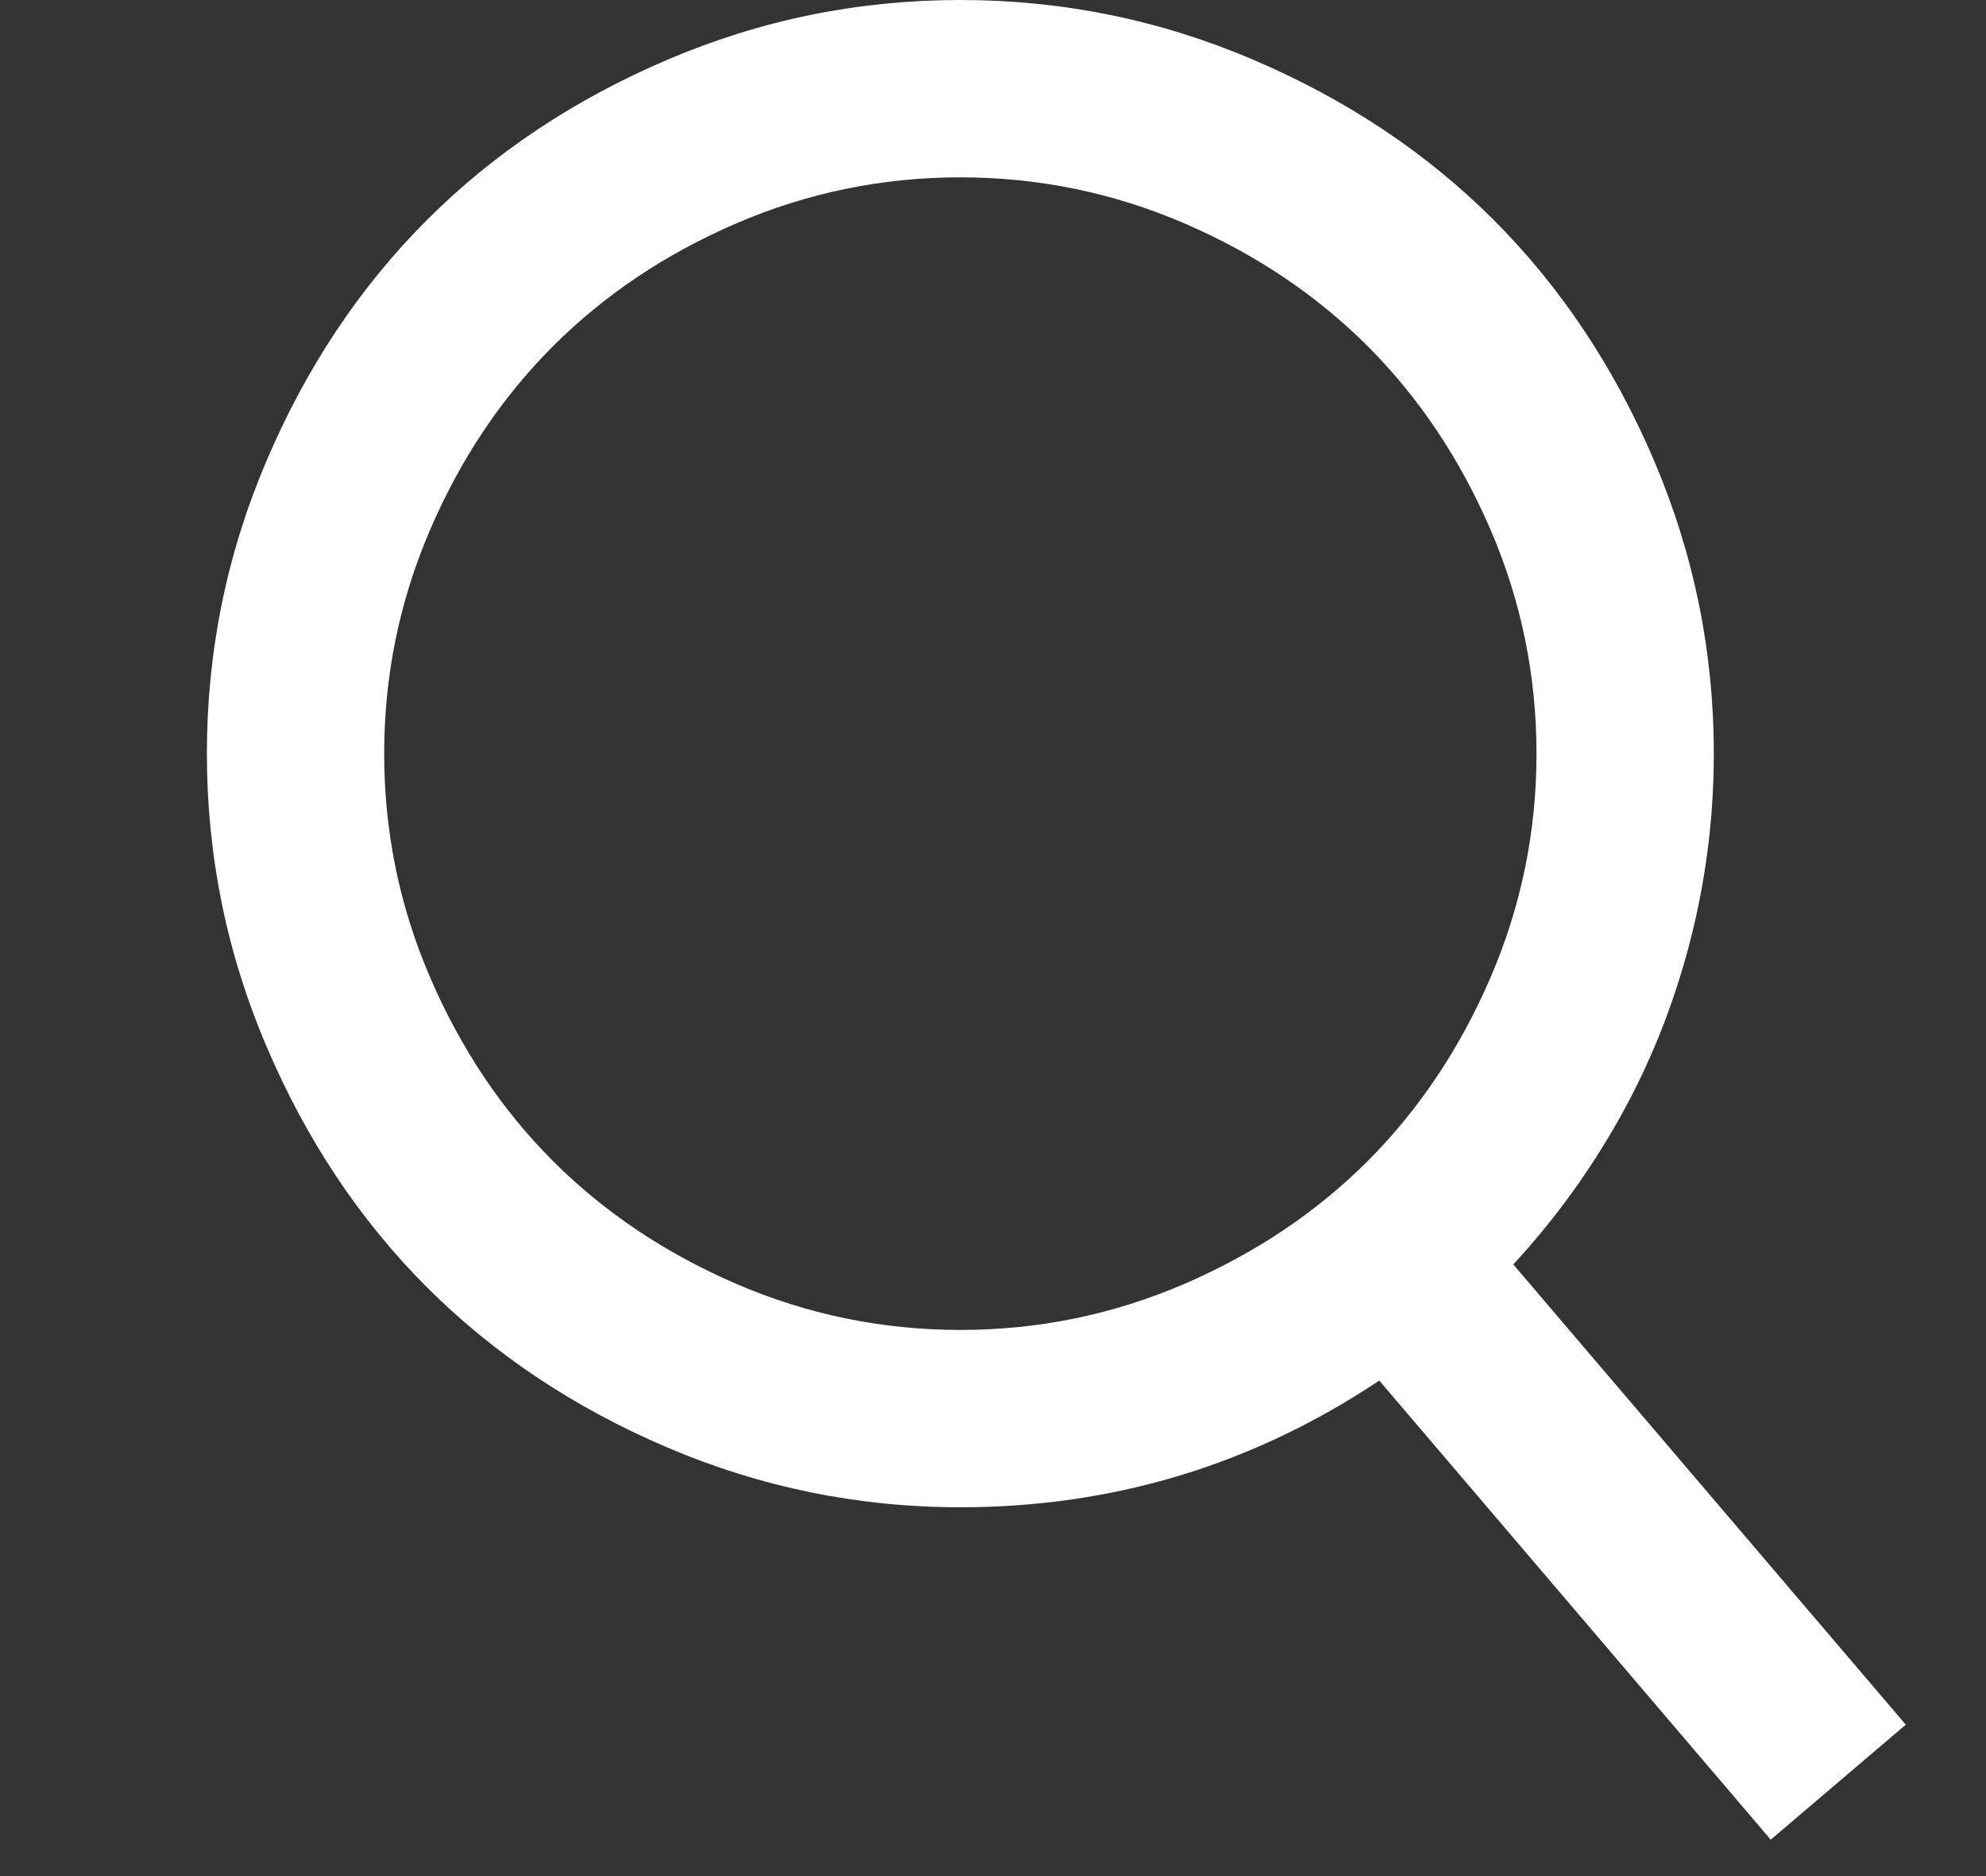 <svg width="18" height="17" viewBox="0 0 18 17" fill="none" xmlns="http://www.w3.org/2000/svg">
<rect x="0" y="0" width="18" height="17" fill="#333333" stroke="none"/>
<g clip-path="url(#clip0_147_1706)">
<path d="M13.716 11.458L17.273 15.628L16.049 16.67L12.501 12.51C11.353 13.275 10.088 13.658 8.704 13.658C7.779 13.658 6.895 13.477 6.05 13.117C5.205 12.757 4.478 12.272 3.869 11.664C3.26 11.055 2.776 10.328 2.416 9.483C2.055 8.638 1.875 7.753 1.875 6.829C1.875 5.904 2.055 5.02 2.416 4.175C2.776 3.33 3.26 2.603 3.869 1.994C4.478 1.385 5.205 0.901 6.05 0.541C6.895 0.18 7.779 0 8.704 0C9.628 0 10.513 0.18 11.358 0.541C12.203 0.901 12.93 1.385 13.539 1.994C14.147 2.603 14.632 3.33 14.992 4.175C15.352 5.02 15.533 5.904 15.533 6.829C15.533 7.415 15.459 7.989 15.313 8.55C15.166 9.111 14.957 9.634 14.686 10.119C14.415 10.604 14.092 11.05 13.715 11.458H13.716ZM8.704 12.051C9.412 12.051 10.088 11.912 10.732 11.635C11.376 11.357 11.93 10.986 12.396 10.521C12.861 10.055 13.232 9.5 13.51 8.856C13.787 8.212 13.926 7.537 13.926 6.829C13.926 6.121 13.787 5.445 13.51 4.801C13.232 4.157 12.861 3.603 12.396 3.137C11.93 2.672 11.376 2.3 10.732 2.023C10.088 1.746 9.412 1.607 8.704 1.607C7.996 1.607 7.32 1.746 6.676 2.023C6.032 2.3 5.478 2.672 5.012 3.137C4.547 3.603 4.175 4.157 3.898 4.801C3.621 5.445 3.482 6.121 3.482 6.829C3.482 7.537 3.621 8.213 3.898 8.856C4.175 9.5 4.547 10.055 5.012 10.521C5.478 10.986 6.032 11.357 6.676 11.635C7.32 11.912 7.996 12.051 8.704 12.051Z" fill="#ffffff"/>
</g>
<defs>
<clipPath id="clip0_147_1706">
<rect width="16.67" height="16.67" fill="white" transform="translate(0.833)"/>
</clipPath>
</defs>
</svg>
